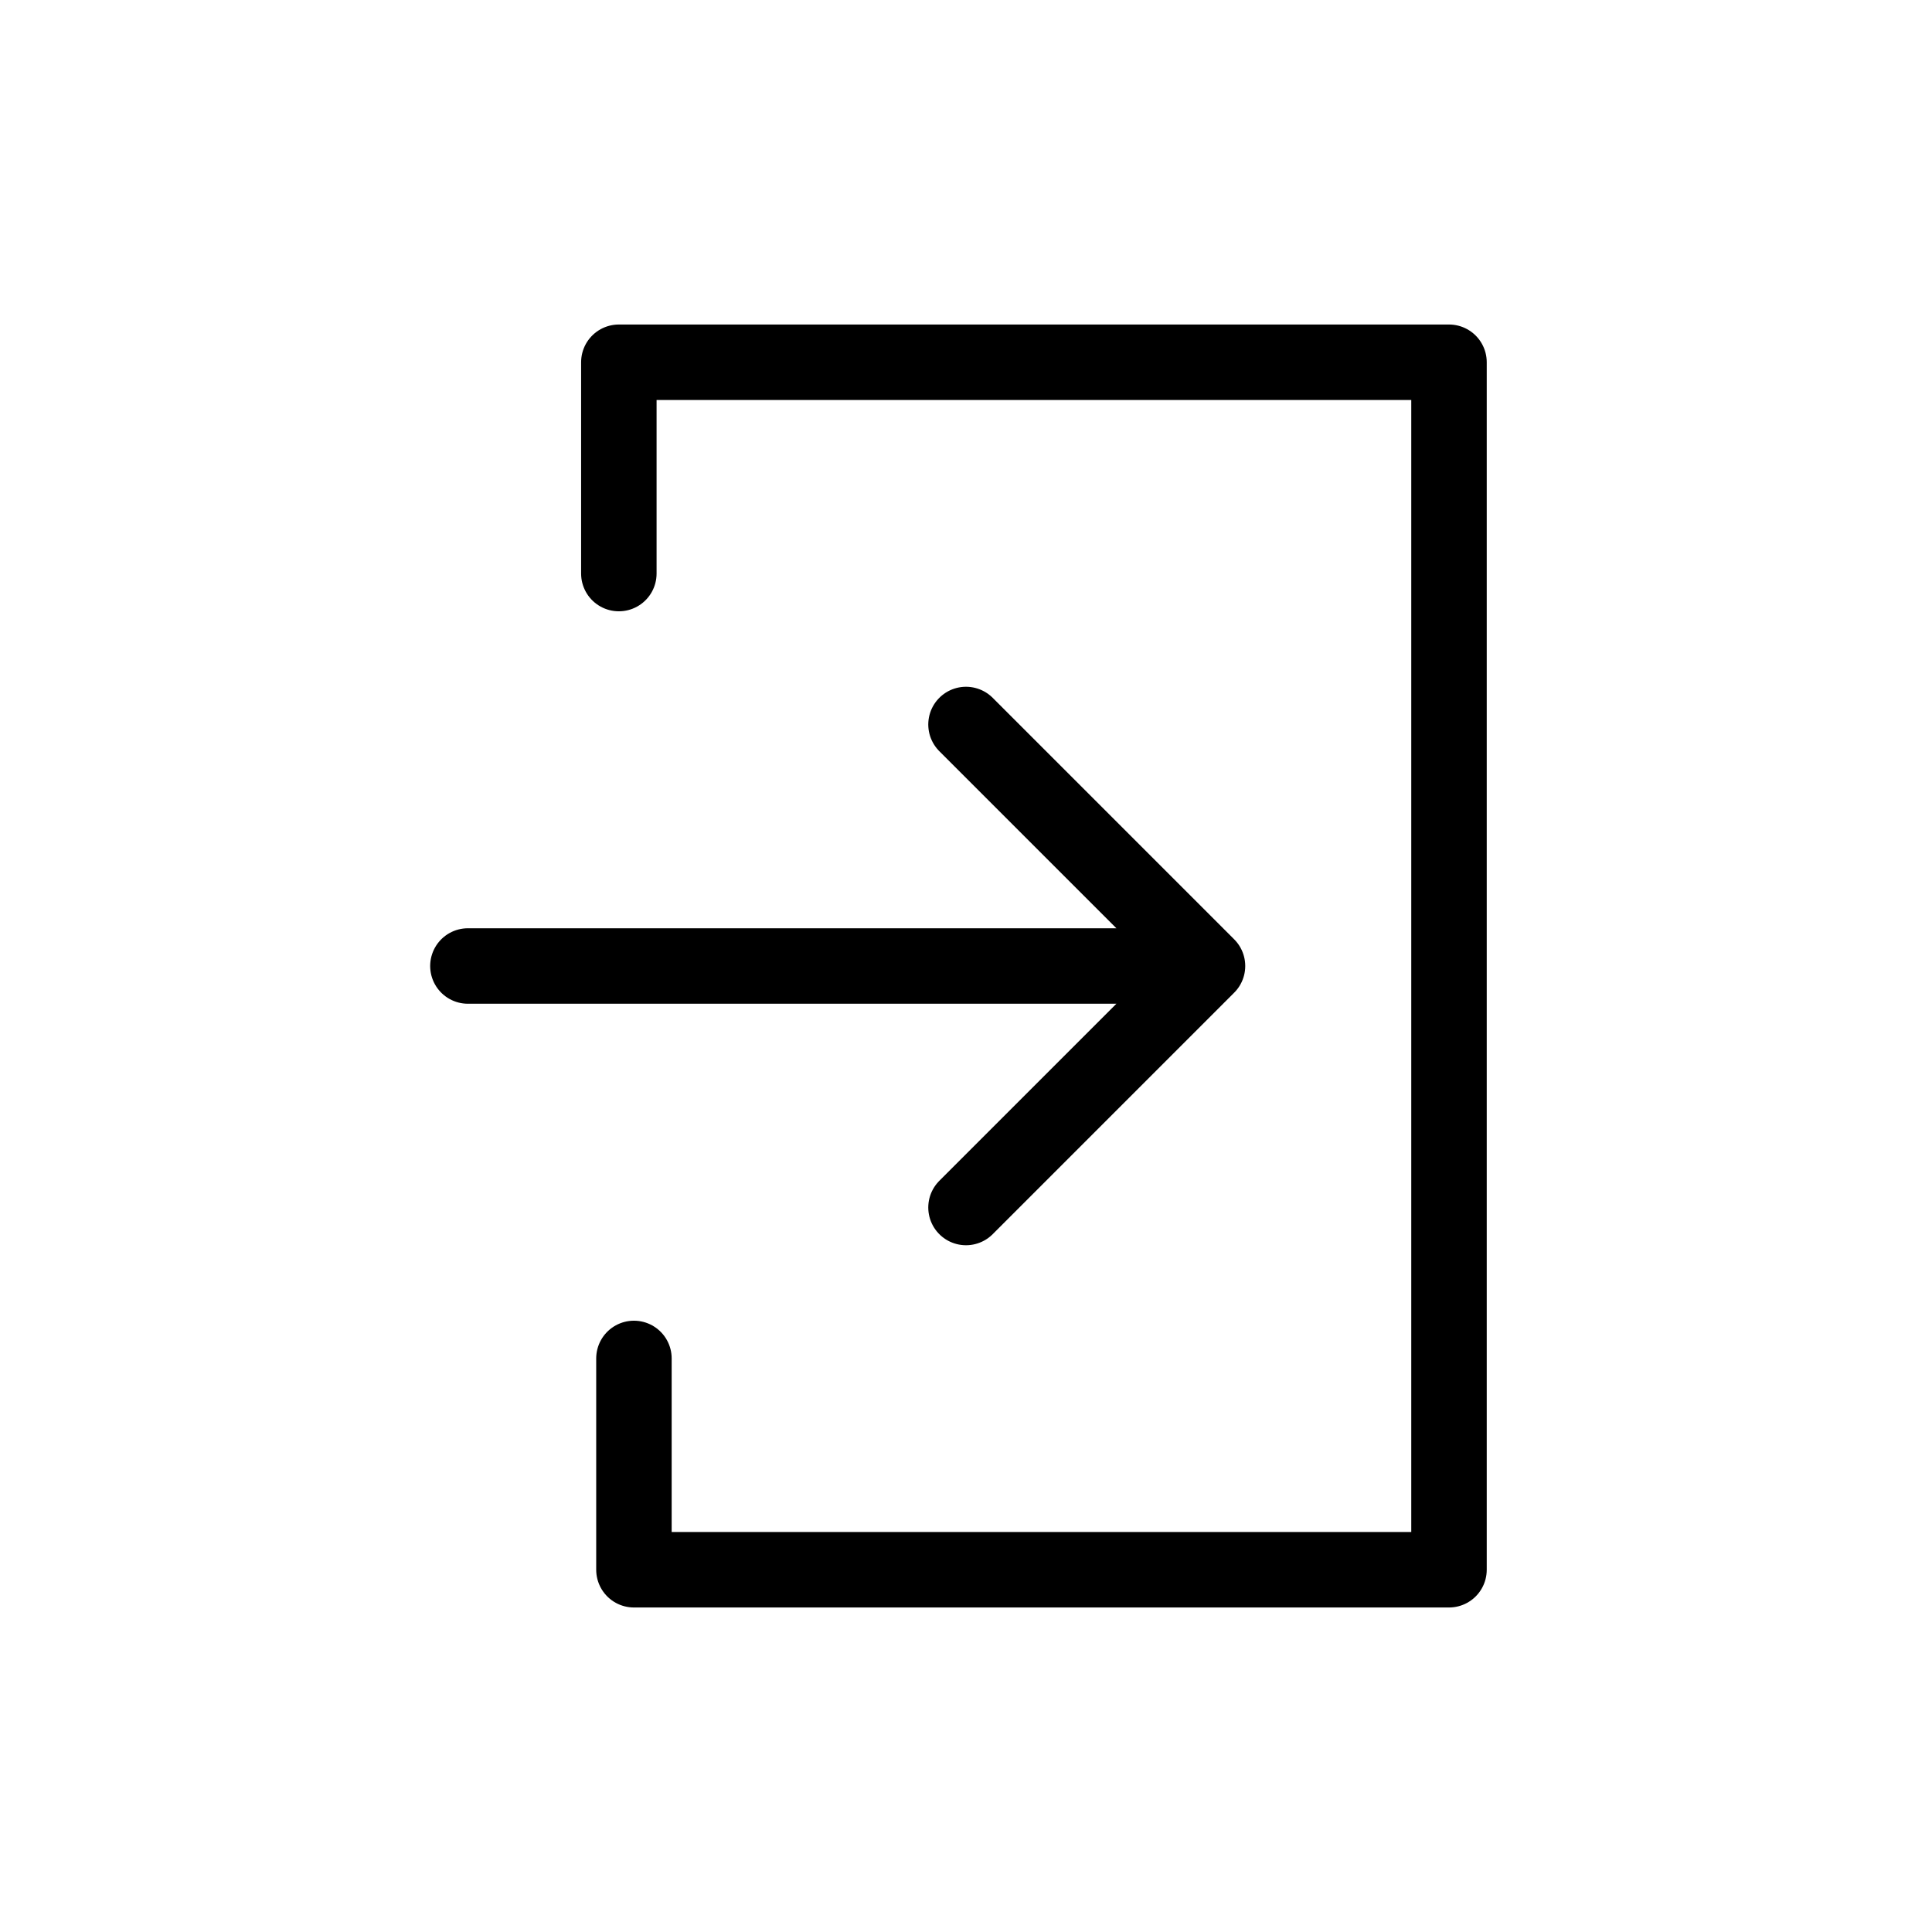<svg xmlns="http://www.w3.org/2000/svg" viewBox="0 0 128 128" stroke-linecap="round" stroke-linejoin="round" stroke="currentColor" fill="none" stroke-width="5"><path d="M41 38V24H96v80H42V90M31 64H80L64 48m0 32L80 64"/></svg>
